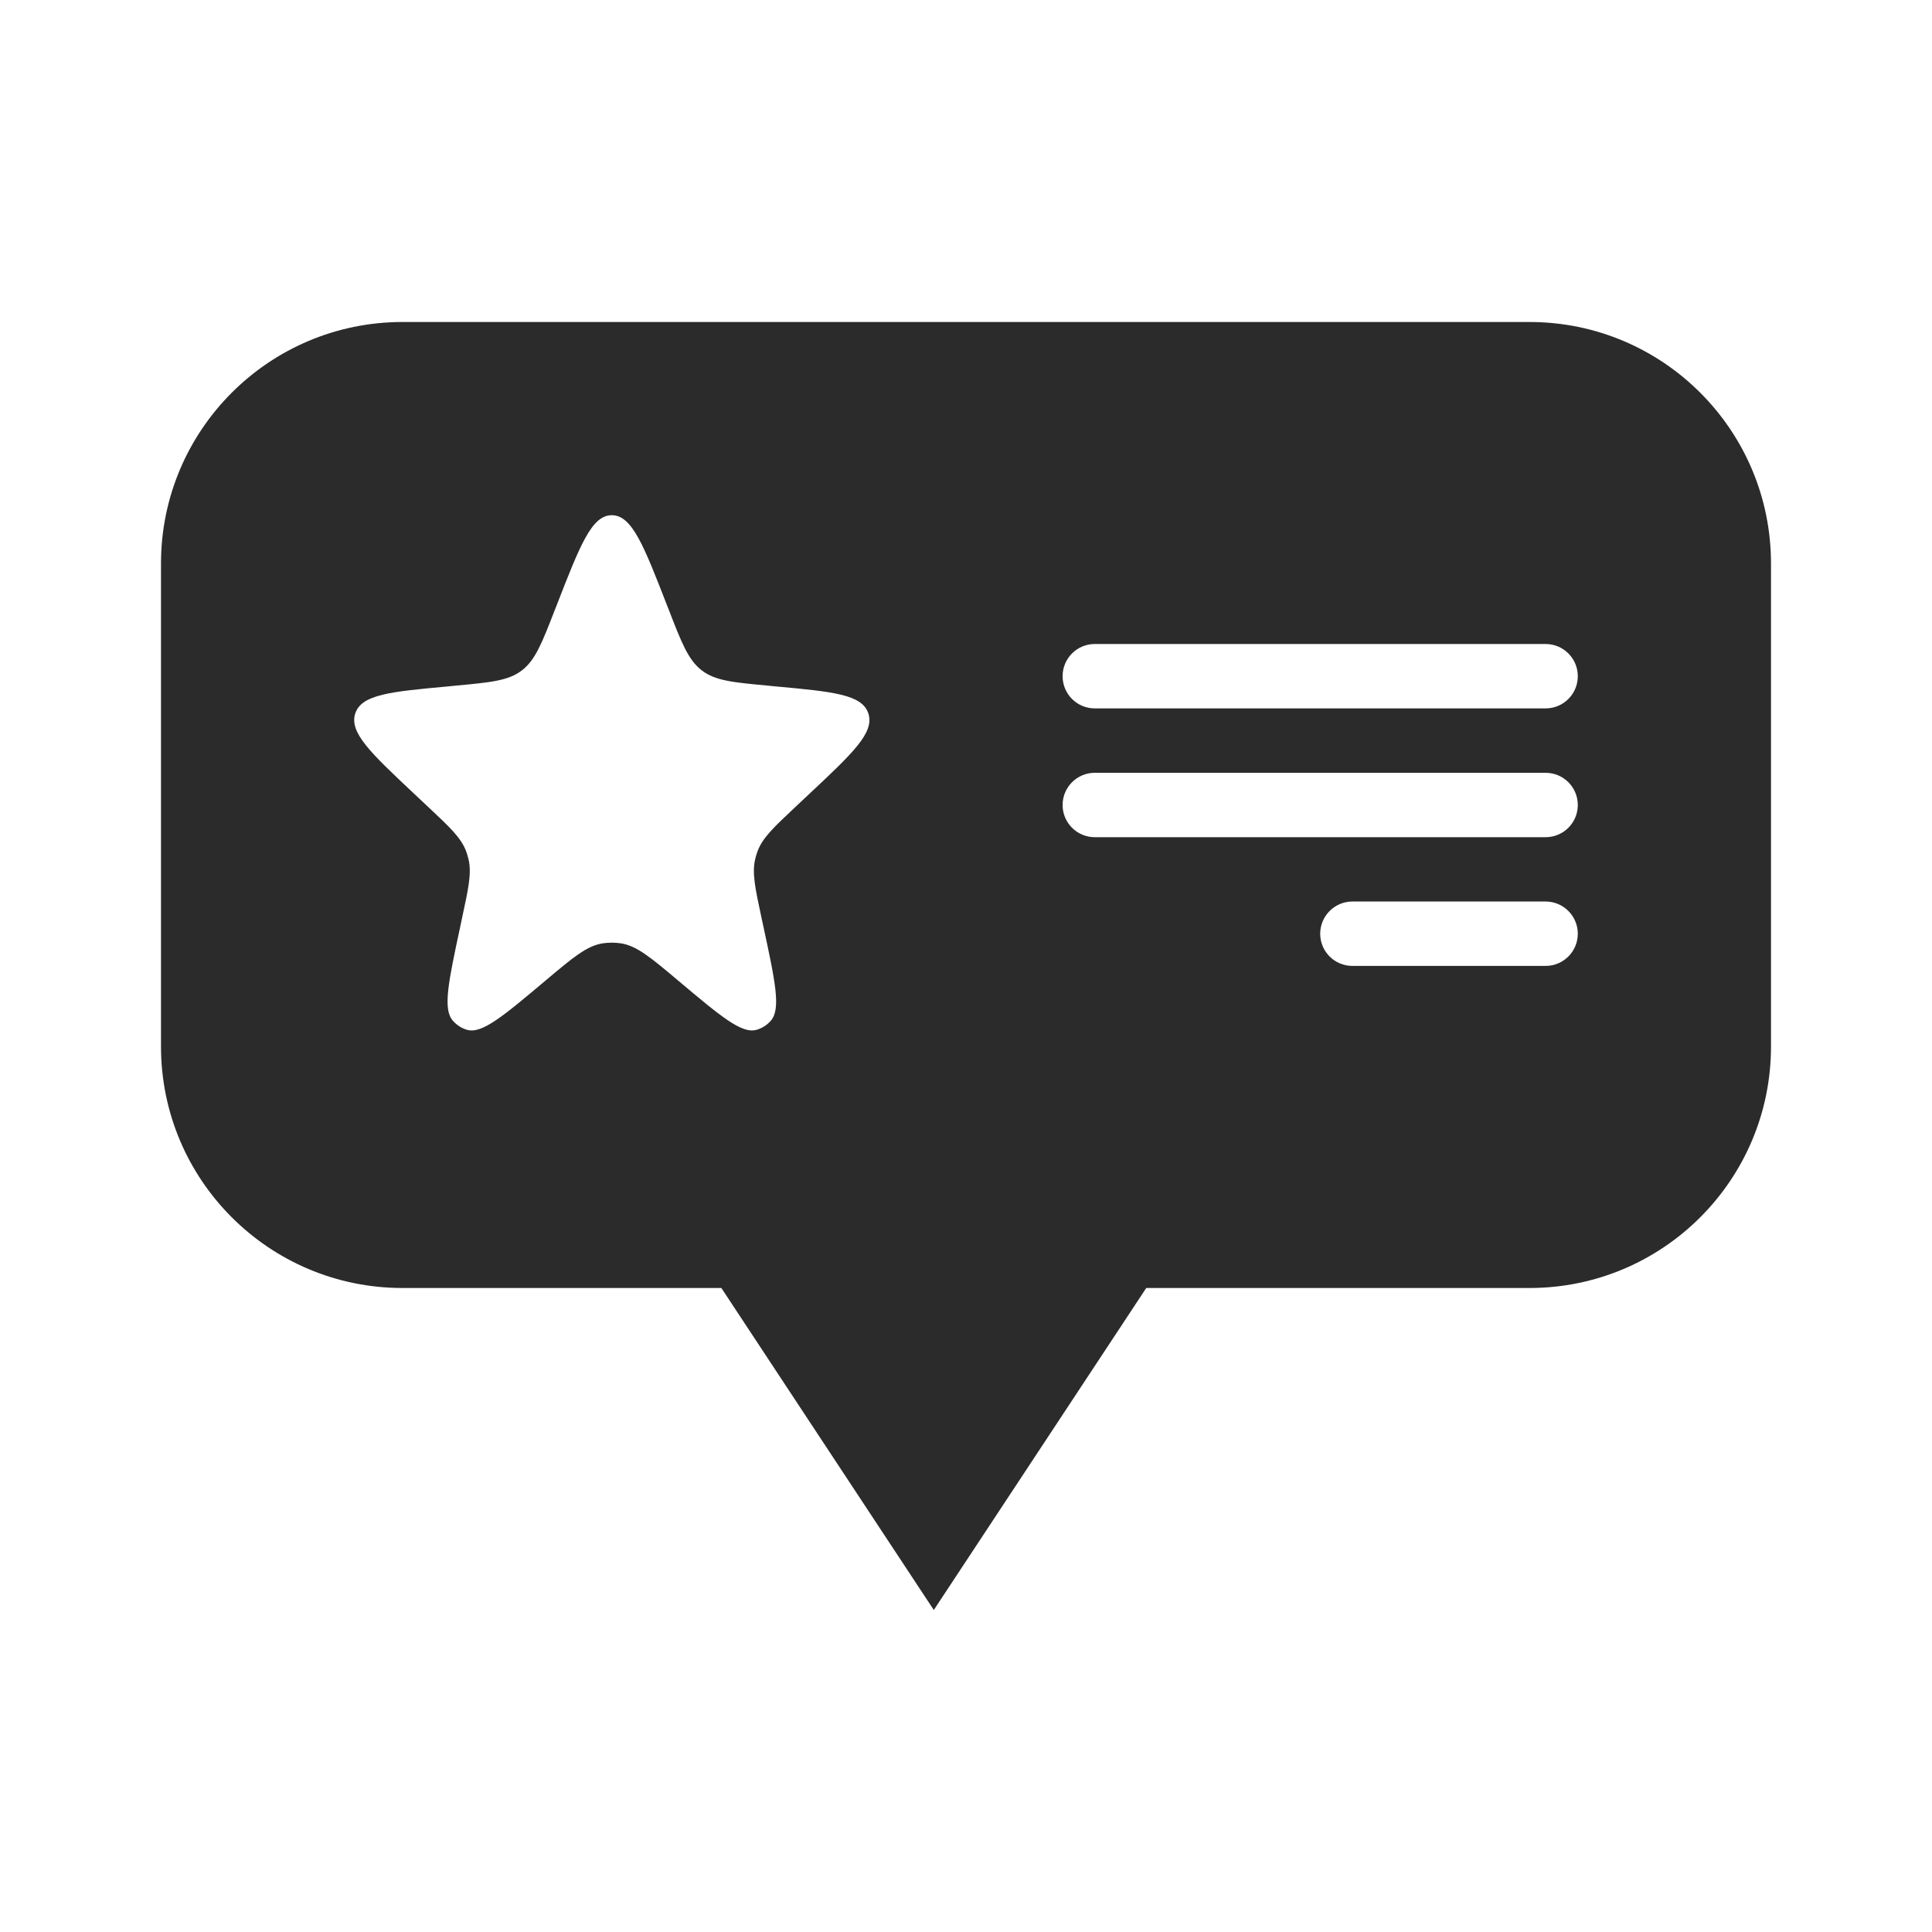 <svg width="24" height="24" viewBox="0 0 24 24" fill="none" xmlns="http://www.w3.org/2000/svg">
<path fill-rule="evenodd" clip-rule="evenodd" d="M5 4C3.343 4 2 5.343 2 7V13C2 14.657 3.343 16 5 16H8.961L11.6 20L14.239 16H19C20.657 16 22 14.657 22 13V7C22 5.343 20.657 4 19 4H5ZM6.912 7.527C7.204 6.776 7.349 6.4 7.6 6.4C7.851 6.4 7.997 6.776 8.289 7.527L8.303 7.562C8.467 7.987 8.55 8.199 8.718 8.328C8.886 8.457 9.106 8.477 9.548 8.518L9.627 8.526C10.349 8.592 10.71 8.626 10.787 8.863C10.865 9.1 10.597 9.352 10.06 9.856L9.881 10.024L9.881 10.024C9.61 10.279 9.474 10.406 9.411 10.573C9.399 10.604 9.39 10.636 9.382 10.669C9.34 10.843 9.38 11.028 9.459 11.398L9.484 11.513L9.484 11.513L9.484 11.513C9.63 12.193 9.703 12.533 9.576 12.679C9.528 12.734 9.466 12.774 9.397 12.793C9.213 12.845 8.952 12.625 8.429 12.185C8.086 11.896 7.914 11.752 7.717 11.719C7.64 11.707 7.561 11.707 7.483 11.719C7.286 11.752 7.115 11.896 6.772 12.185C6.249 12.625 5.987 12.845 5.803 12.793C5.735 12.774 5.673 12.734 5.625 12.679C5.498 12.533 5.571 12.193 5.717 11.513L5.741 11.398C5.821 11.028 5.861 10.843 5.819 10.669C5.811 10.636 5.801 10.604 5.79 10.573C5.726 10.406 5.591 10.279 5.319 10.024L5.14 9.856C4.604 9.352 4.336 9.1 4.413 8.863C4.491 8.626 4.852 8.592 5.574 8.526L5.653 8.518C6.094 8.477 6.315 8.457 6.483 8.328C6.651 8.199 6.733 7.987 6.898 7.562L6.912 7.527ZM13.6 8C13.379 8 13.2 8.179 13.2 8.4C13.2 8.621 13.379 8.8 13.6 8.8H19.2C19.421 8.8 19.6 8.621 19.6 8.4C19.6 8.179 19.421 8 19.2 8H13.6ZM13.2 10C13.2 9.779 13.379 9.6 13.6 9.6H19.2C19.421 9.6 19.6 9.779 19.6 10C19.6 10.221 19.421 10.4 19.2 10.4H13.6C13.379 10.4 13.2 10.221 13.2 10ZM16.8 11.199C16.579 11.199 16.4 11.379 16.4 11.599C16.4 11.82 16.579 11.999 16.8 11.999H19.2C19.421 11.999 19.6 11.82 19.6 11.599C19.6 11.379 19.421 11.199 19.2 11.199H16.8Z" fill="#2B2B2B"/>
</svg>
